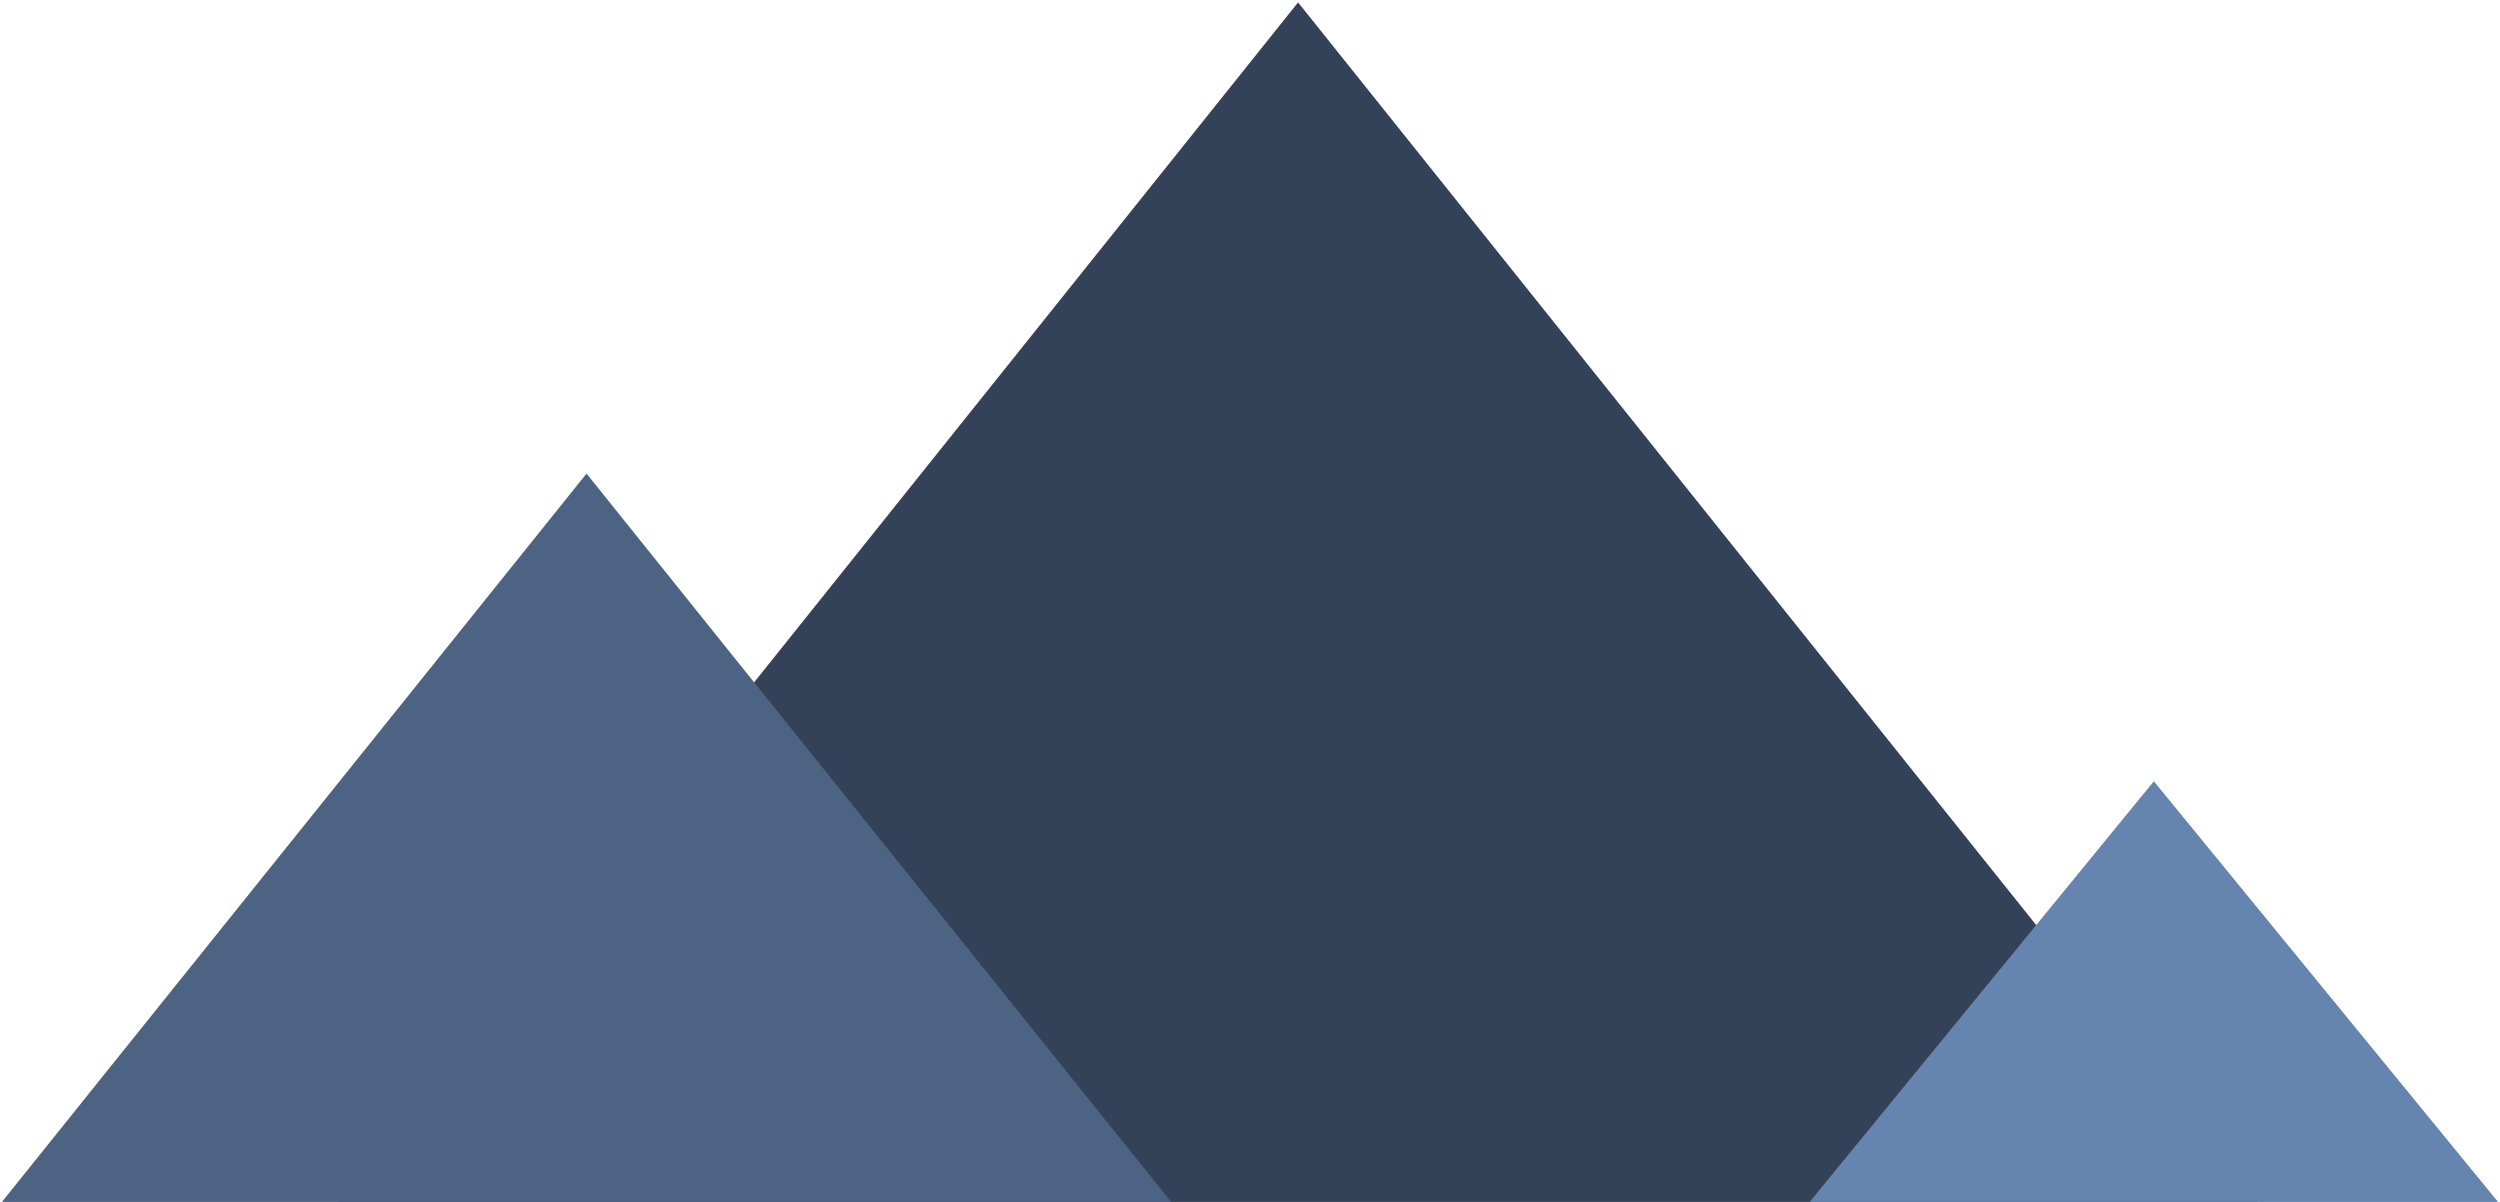 <?xml version="1.0" encoding="utf-8"?>
<!DOCTYPE svg PUBLIC "-//W3C//DTD SVG 1.1//EN" "http://www.w3.org/Graphics/SVG/1.1/DTD/svg11.dtd">
<svg version="1.1" id="Layer_1" xmlns="http://www.w3.org/2000/svg" xmlns:xlink="http://www.w3.org/1999/xlink" x="0px" y="0px" width="260px" height="125px" viewBox="0 0 260 125" enable-background="new 0 0 260 125" xml:space="preserve">
<polygon fill="#334258" points="35,125.25 135,0.25 235,125.25 "/>
<polygon fill="#4D6384" points="0,125.25 61,49.25 122,125.25 "/>
<polygon fill="#6684B0" points="188,125.25 224,81.25 260,125.25 "/>
</svg>
